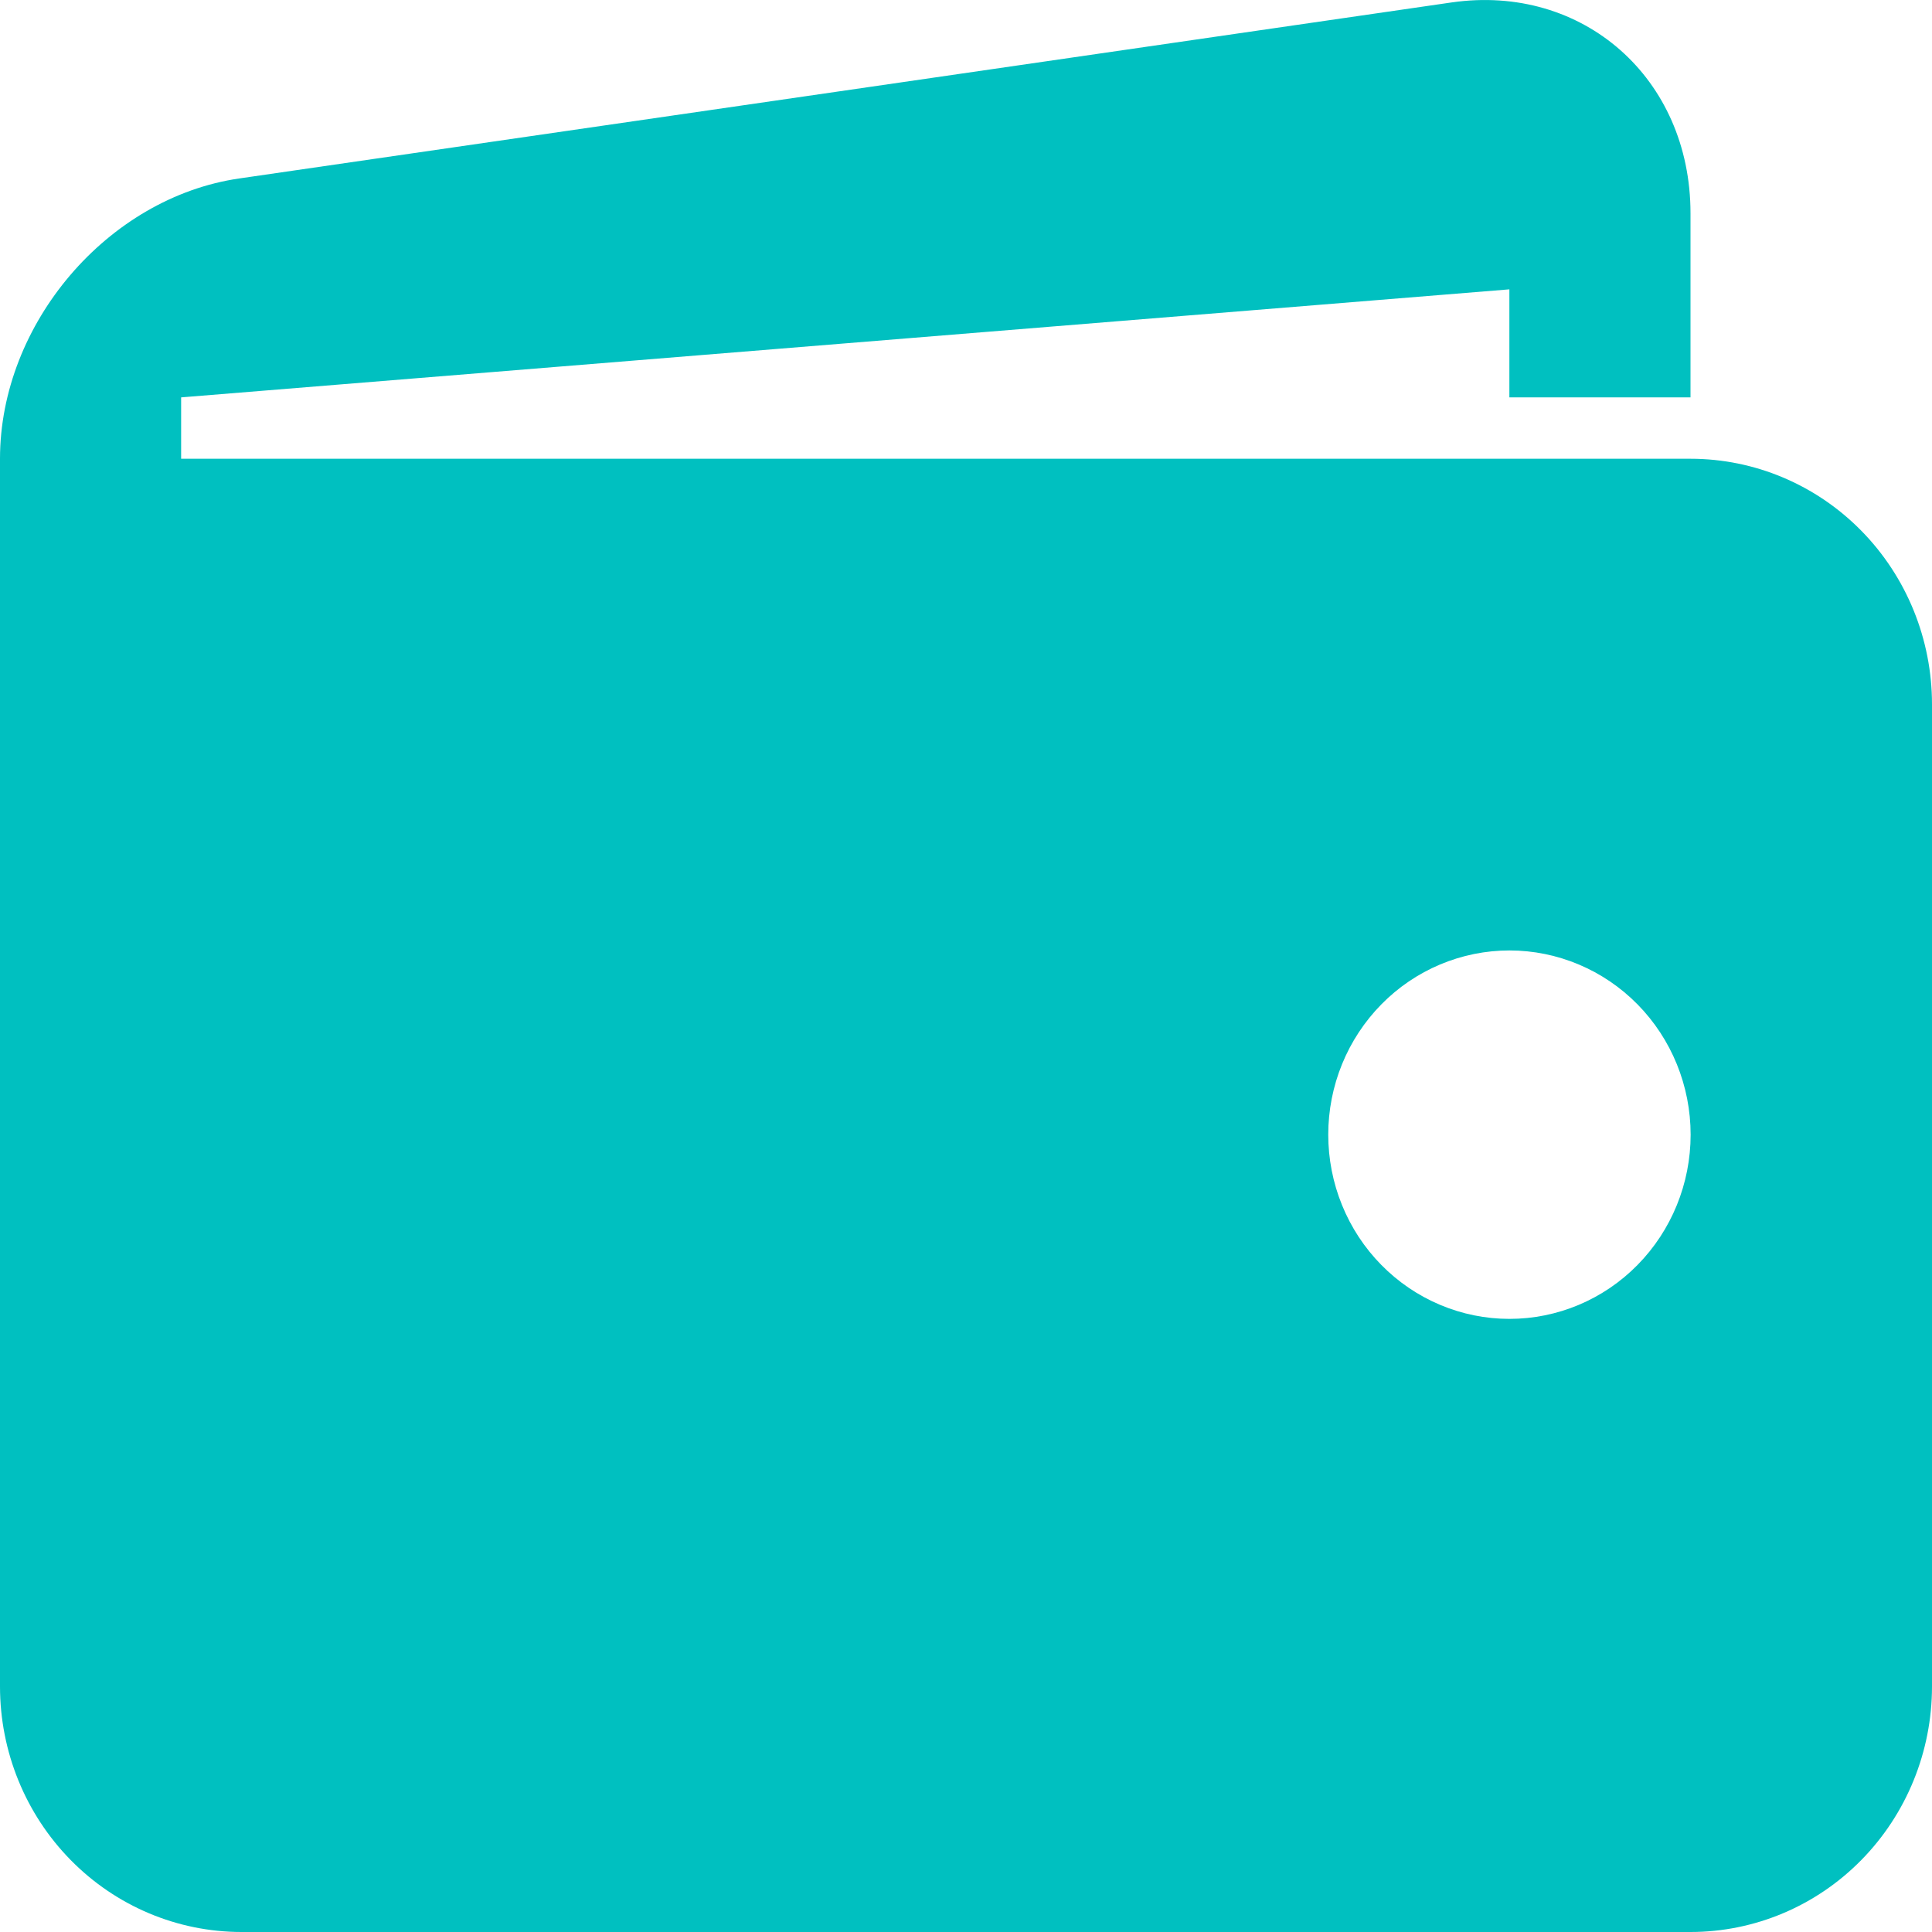 <svg width="60" height="60" viewBox="0 0 60 60" fill="none" xmlns="http://www.w3.org/2000/svg">
<path d="M52.5 14.247H5.625V12.341L46.875 8.986V12.341H52.5V6.622C52.5 2.428 49.159 -0.515 45.079 0.076L7.425 5.543C3.341 6.138 0 10.053 0 14.247V52.375C0 54.397 0.79 56.337 2.197 57.767C3.603 59.197 5.511 60 7.5 60H52.5C54.489 60 56.397 59.197 57.803 57.767C59.21 56.337 60 54.397 60 52.375V21.873C60 19.85 59.21 17.911 57.803 16.481C56.397 15.051 54.489 14.247 52.5 14.247ZM46.875 40.959C46.136 40.959 45.404 40.811 44.722 40.523C44.039 40.235 43.419 39.814 42.897 39.282C42.374 38.751 41.96 38.12 41.678 37.426C41.395 36.732 41.25 35.988 41.25 35.236C41.25 34.485 41.396 33.741 41.679 33.047C41.962 32.353 42.377 31.723 42.899 31.192C43.422 30.66 44.042 30.239 44.725 29.952C45.408 29.665 46.14 29.517 46.879 29.517C48.371 29.518 49.802 30.121 50.857 31.194C51.912 32.267 52.504 33.723 52.504 35.24C52.503 36.758 51.91 38.212 50.854 39.285C49.799 40.358 48.367 40.96 46.875 40.959Z" fill="#00C0C0"/>
</svg>
